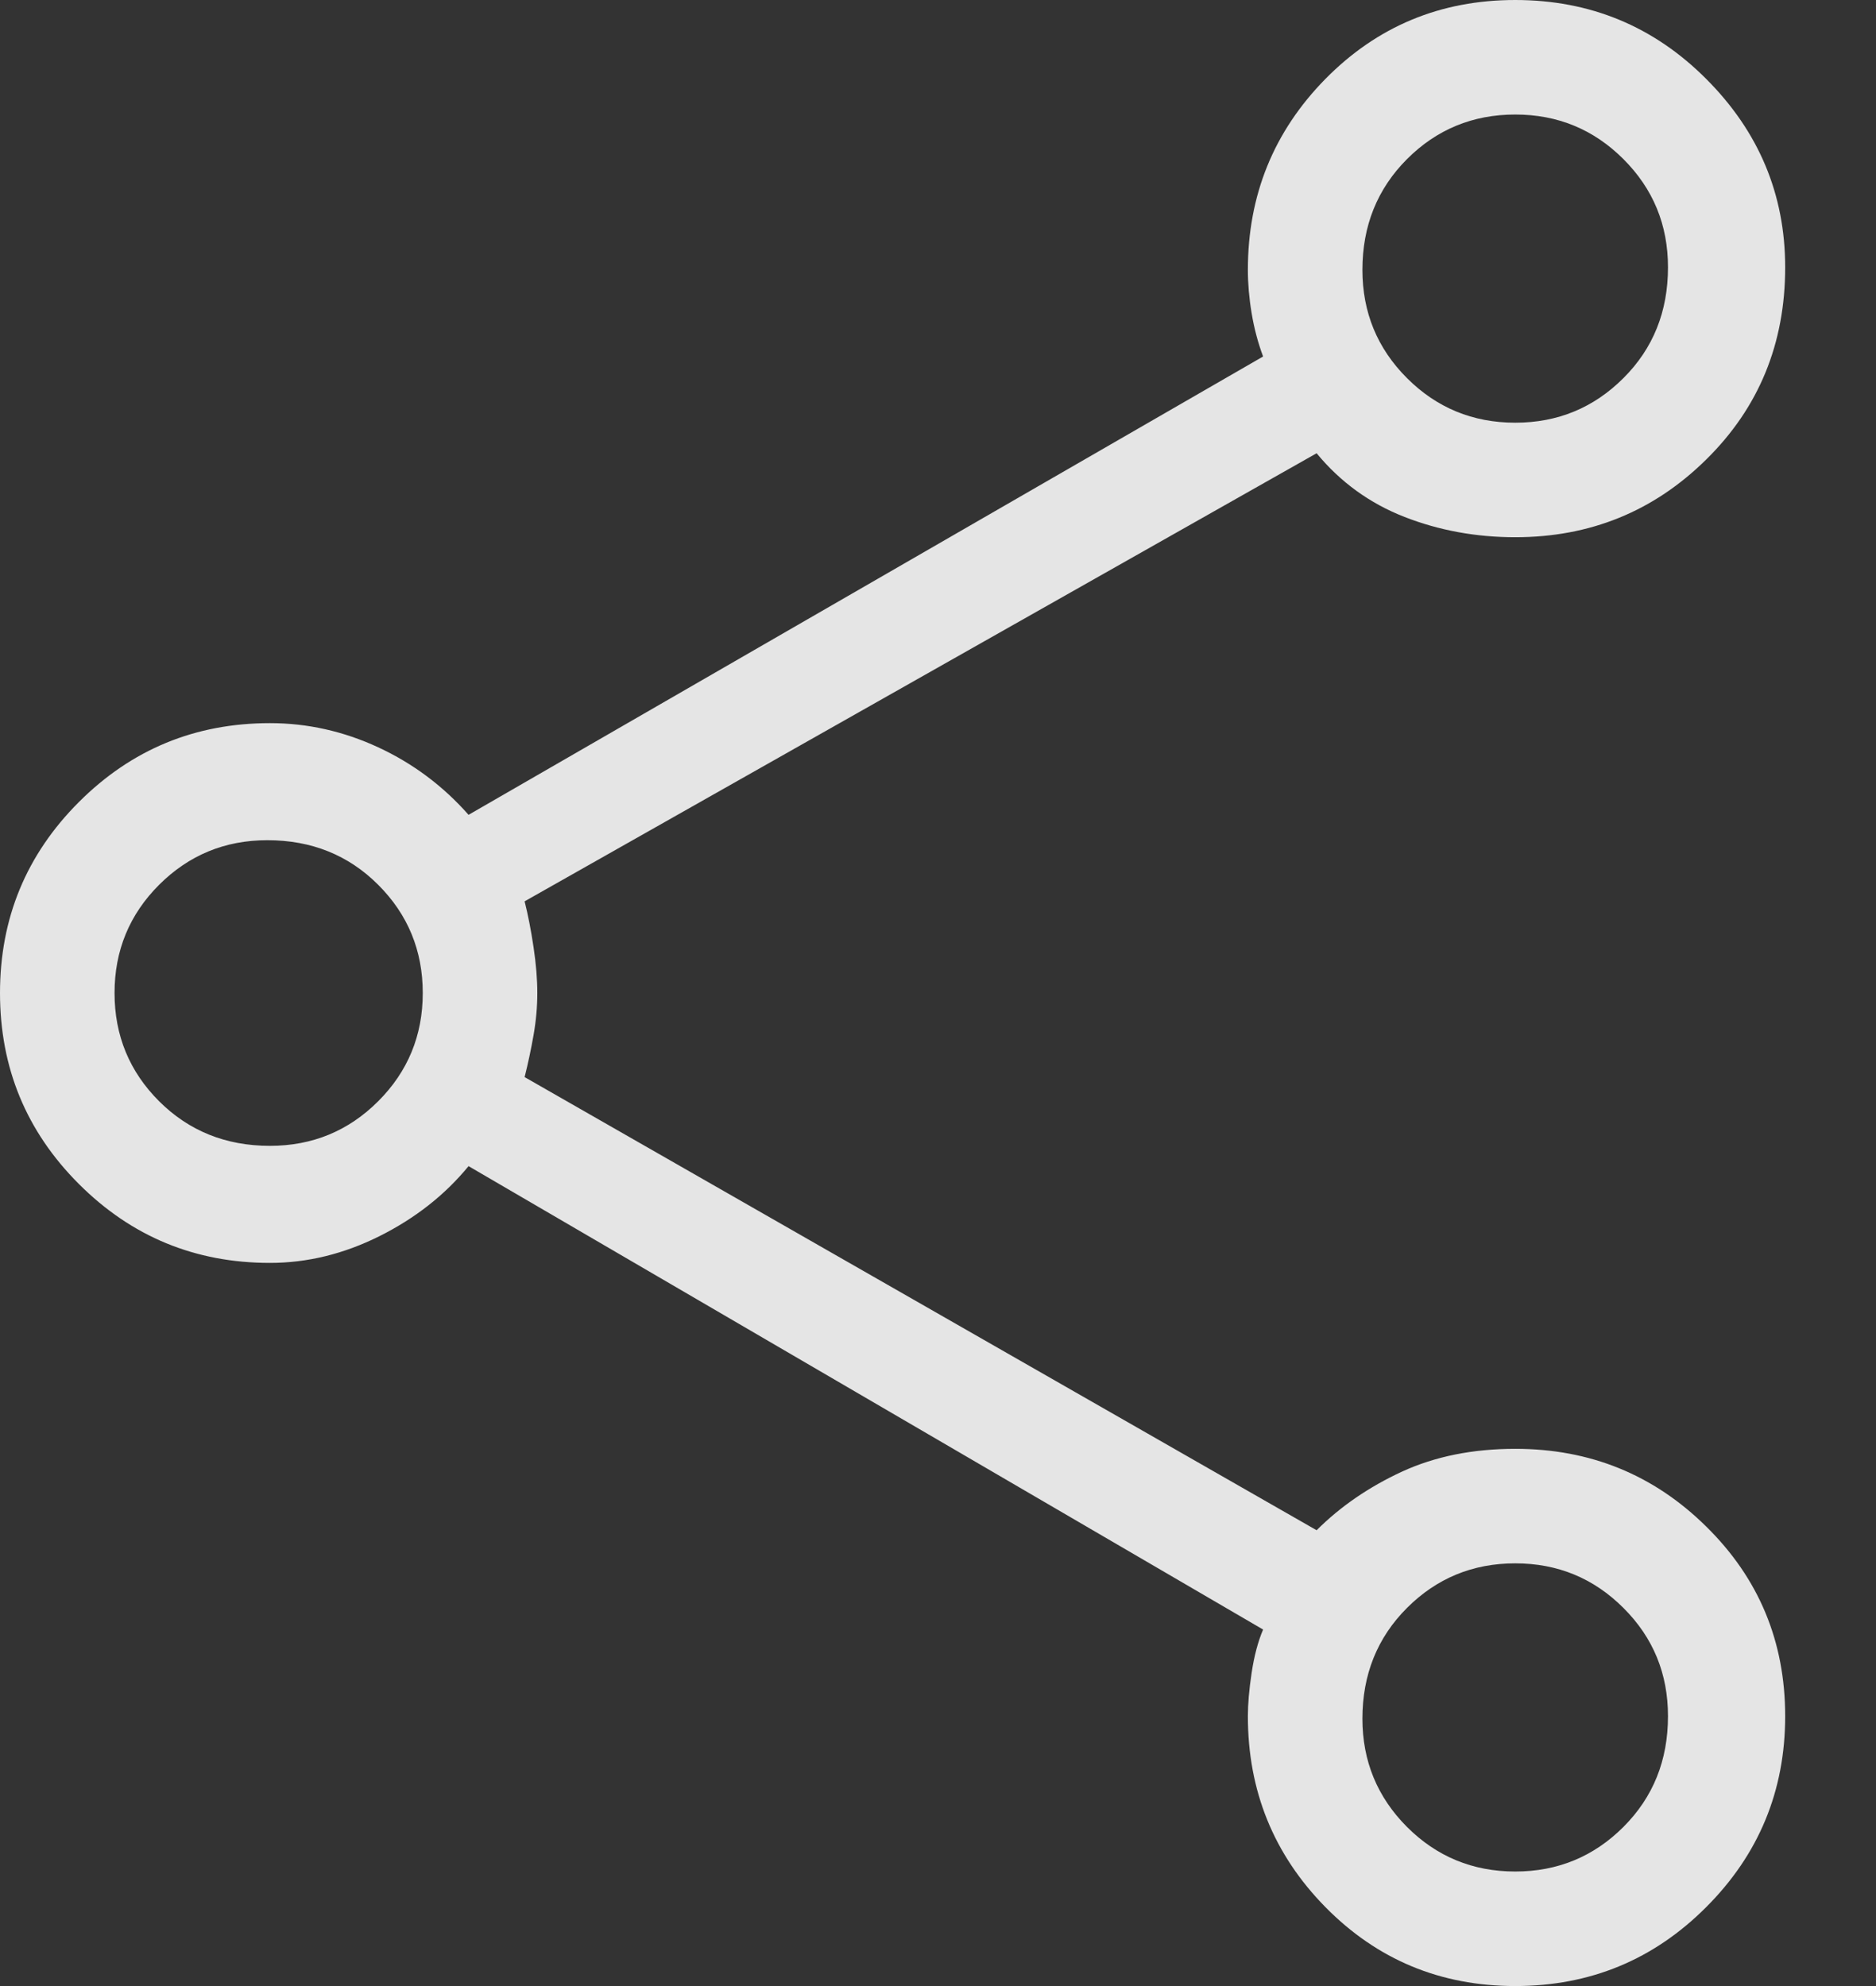 <svg width="17" height="18" viewBox="0 0 17 18" fill="none" xmlns="http://www.w3.org/2000/svg">
<rect x="0" y="0" width="17" height="18" fill="#333333" stroke="none"/>
<path fill-rule="evenodd" clip-rule="evenodd" d="M13.731 18C13.054 18 12.481 17.762 12.011 17.285C11.542 16.808 11.308 16.231 11.308 15.554C11.308 15.446 11.319 15.315 11.342 15.162C11.365 15.008 11.4 14.877 11.446 14.769L4.246 10.569C4.031 10.831 3.762 11.042 3.438 11.204C3.115 11.365 2.785 11.446 2.446 11.446C1.769 11.446 1.192 11.208 0.715 10.731C0.238 10.254 0 9.677 0 9C0 8.323 0.238 7.746 0.715 7.269C1.192 6.792 1.769 6.554 2.446 6.554C2.785 6.554 3.112 6.627 3.427 6.773C3.742 6.919 4.015 7.123 4.246 7.385L11.446 3.231C11.4 3.108 11.365 2.977 11.342 2.838C11.319 2.7 11.308 2.569 11.308 2.446C11.308 1.769 11.542 1.192 12.011 0.715C12.481 0.238 13.054 0 13.731 0C14.408 0 14.985 0.238 15.461 0.715C15.938 1.192 16.177 1.762 16.177 2.423C16.177 3.115 15.938 3.696 15.461 4.165C14.985 4.635 14.408 4.869 13.731 4.869C13.377 4.869 13.042 4.808 12.727 4.685C12.412 4.562 12.146 4.369 11.931 4.108L4.754 8.169C4.785 8.292 4.812 8.431 4.835 8.585C4.858 8.738 4.869 8.877 4.869 9C4.869 9.123 4.858 9.25 4.835 9.381C4.812 9.512 4.785 9.638 4.754 9.762L11.931 13.869C12.146 13.654 12.404 13.477 12.704 13.338C13.004 13.2 13.346 13.131 13.731 13.131C14.408 13.131 14.985 13.365 15.461 13.835C15.938 14.304 16.177 14.877 16.177 15.554C16.177 16.231 15.938 16.808 15.461 17.285C14.985 17.762 14.408 18 13.731 18ZM13.731 3.831C14.115 3.831 14.442 3.696 14.711 3.427C14.981 3.158 15.115 2.823 15.115 2.423C15.115 2.038 14.981 1.712 14.711 1.442C14.442 1.173 14.115 1.038 13.731 1.038C13.346 1.038 13.019 1.173 12.75 1.442C12.481 1.712 12.346 2.046 12.346 2.446C12.346 2.831 12.481 3.158 12.75 3.427C13.019 3.696 13.346 3.831 13.731 3.831ZM2.446 10.385C2.831 10.385 3.158 10.25 3.427 9.981C3.696 9.712 3.831 9.385 3.831 9C3.831 8.615 3.696 8.288 3.427 8.019C3.158 7.75 2.823 7.615 2.423 7.615C2.038 7.615 1.712 7.75 1.442 8.019C1.173 8.288 1.038 8.615 1.038 9C1.038 9.385 1.173 9.712 1.442 9.981C1.712 10.25 2.046 10.385 2.446 10.385ZM13.731 16.962C14.115 16.962 14.442 16.827 14.711 16.558C14.981 16.288 15.115 15.954 15.115 15.554C15.115 15.169 14.981 14.842 14.711 14.573C14.442 14.304 14.115 14.169 13.731 14.169C13.346 14.169 13.019 14.304 12.75 14.573C12.481 14.842 12.346 15.177 12.346 15.577C12.346 15.961 12.481 16.288 12.75 16.558C13.019 16.827 13.346 16.962 13.731 16.962Z" fill="white" fill-opacity="0.87"/>
</svg>
